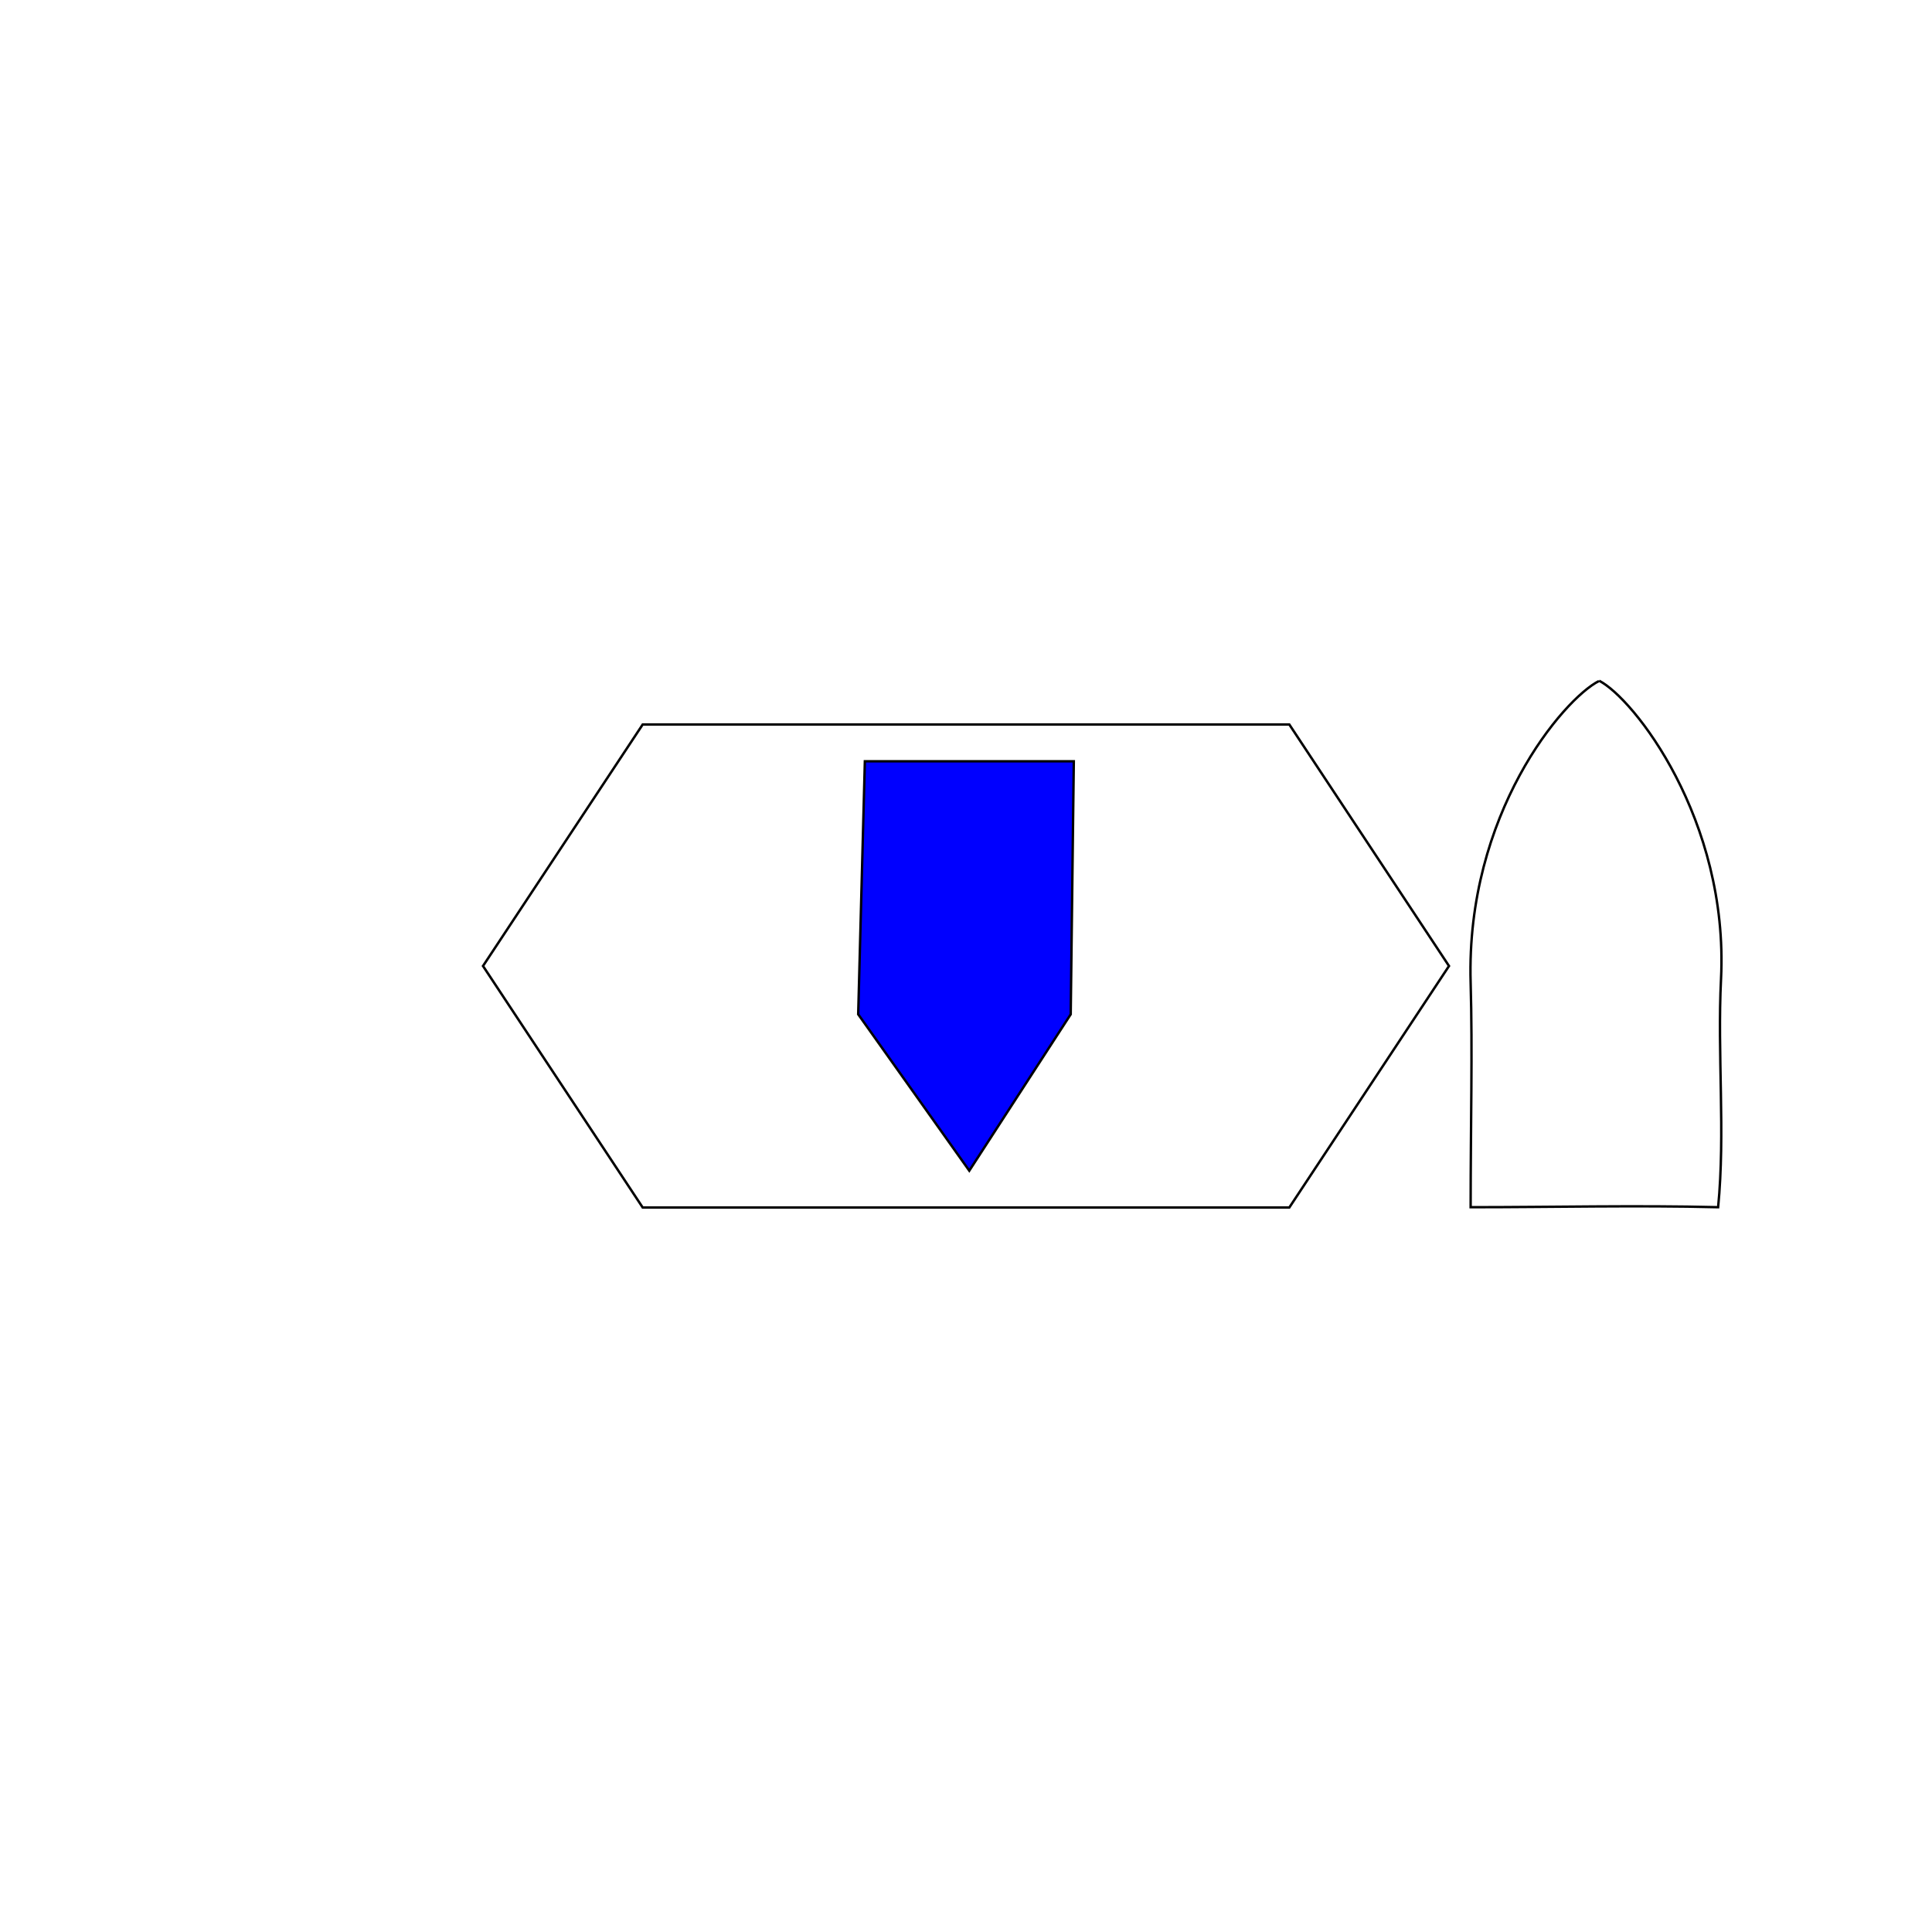 <svg id="Layer_1" data-name="Layer 1" xmlns="http://www.w3.org/2000/svg" viewBox="0 0 200 200"><defs><style>.cls-1{fill:none;}.cls-1,.cls-2{stroke:#000;stroke-miterlimit:10;stroke-width:0.25px;}.cls-2{fill:blue;}</style></defs><title>Artboard 4</title><polygon class="cls-1" points="133.47 75 66.53 75 50 100 66.53 125 133.47 125 150 100 133.47 75"/><polygon class="cls-2" points="100.34 121.19 110.84 105 111.16 78.81 89.53 78.81 88.84 105 100.34 121.19"/><path class="cls-1" d="M165.52,70.5c-3.67,1.86-13.79,13.76-13.28,31.24.2,7,0,14.57,0,23.23,8.53,0,17.09-.21,25.62,0,.75-7.71-.09-15.84.3-23.63.81-16.52-9.06-29.07-12.62-30.87"/></svg>